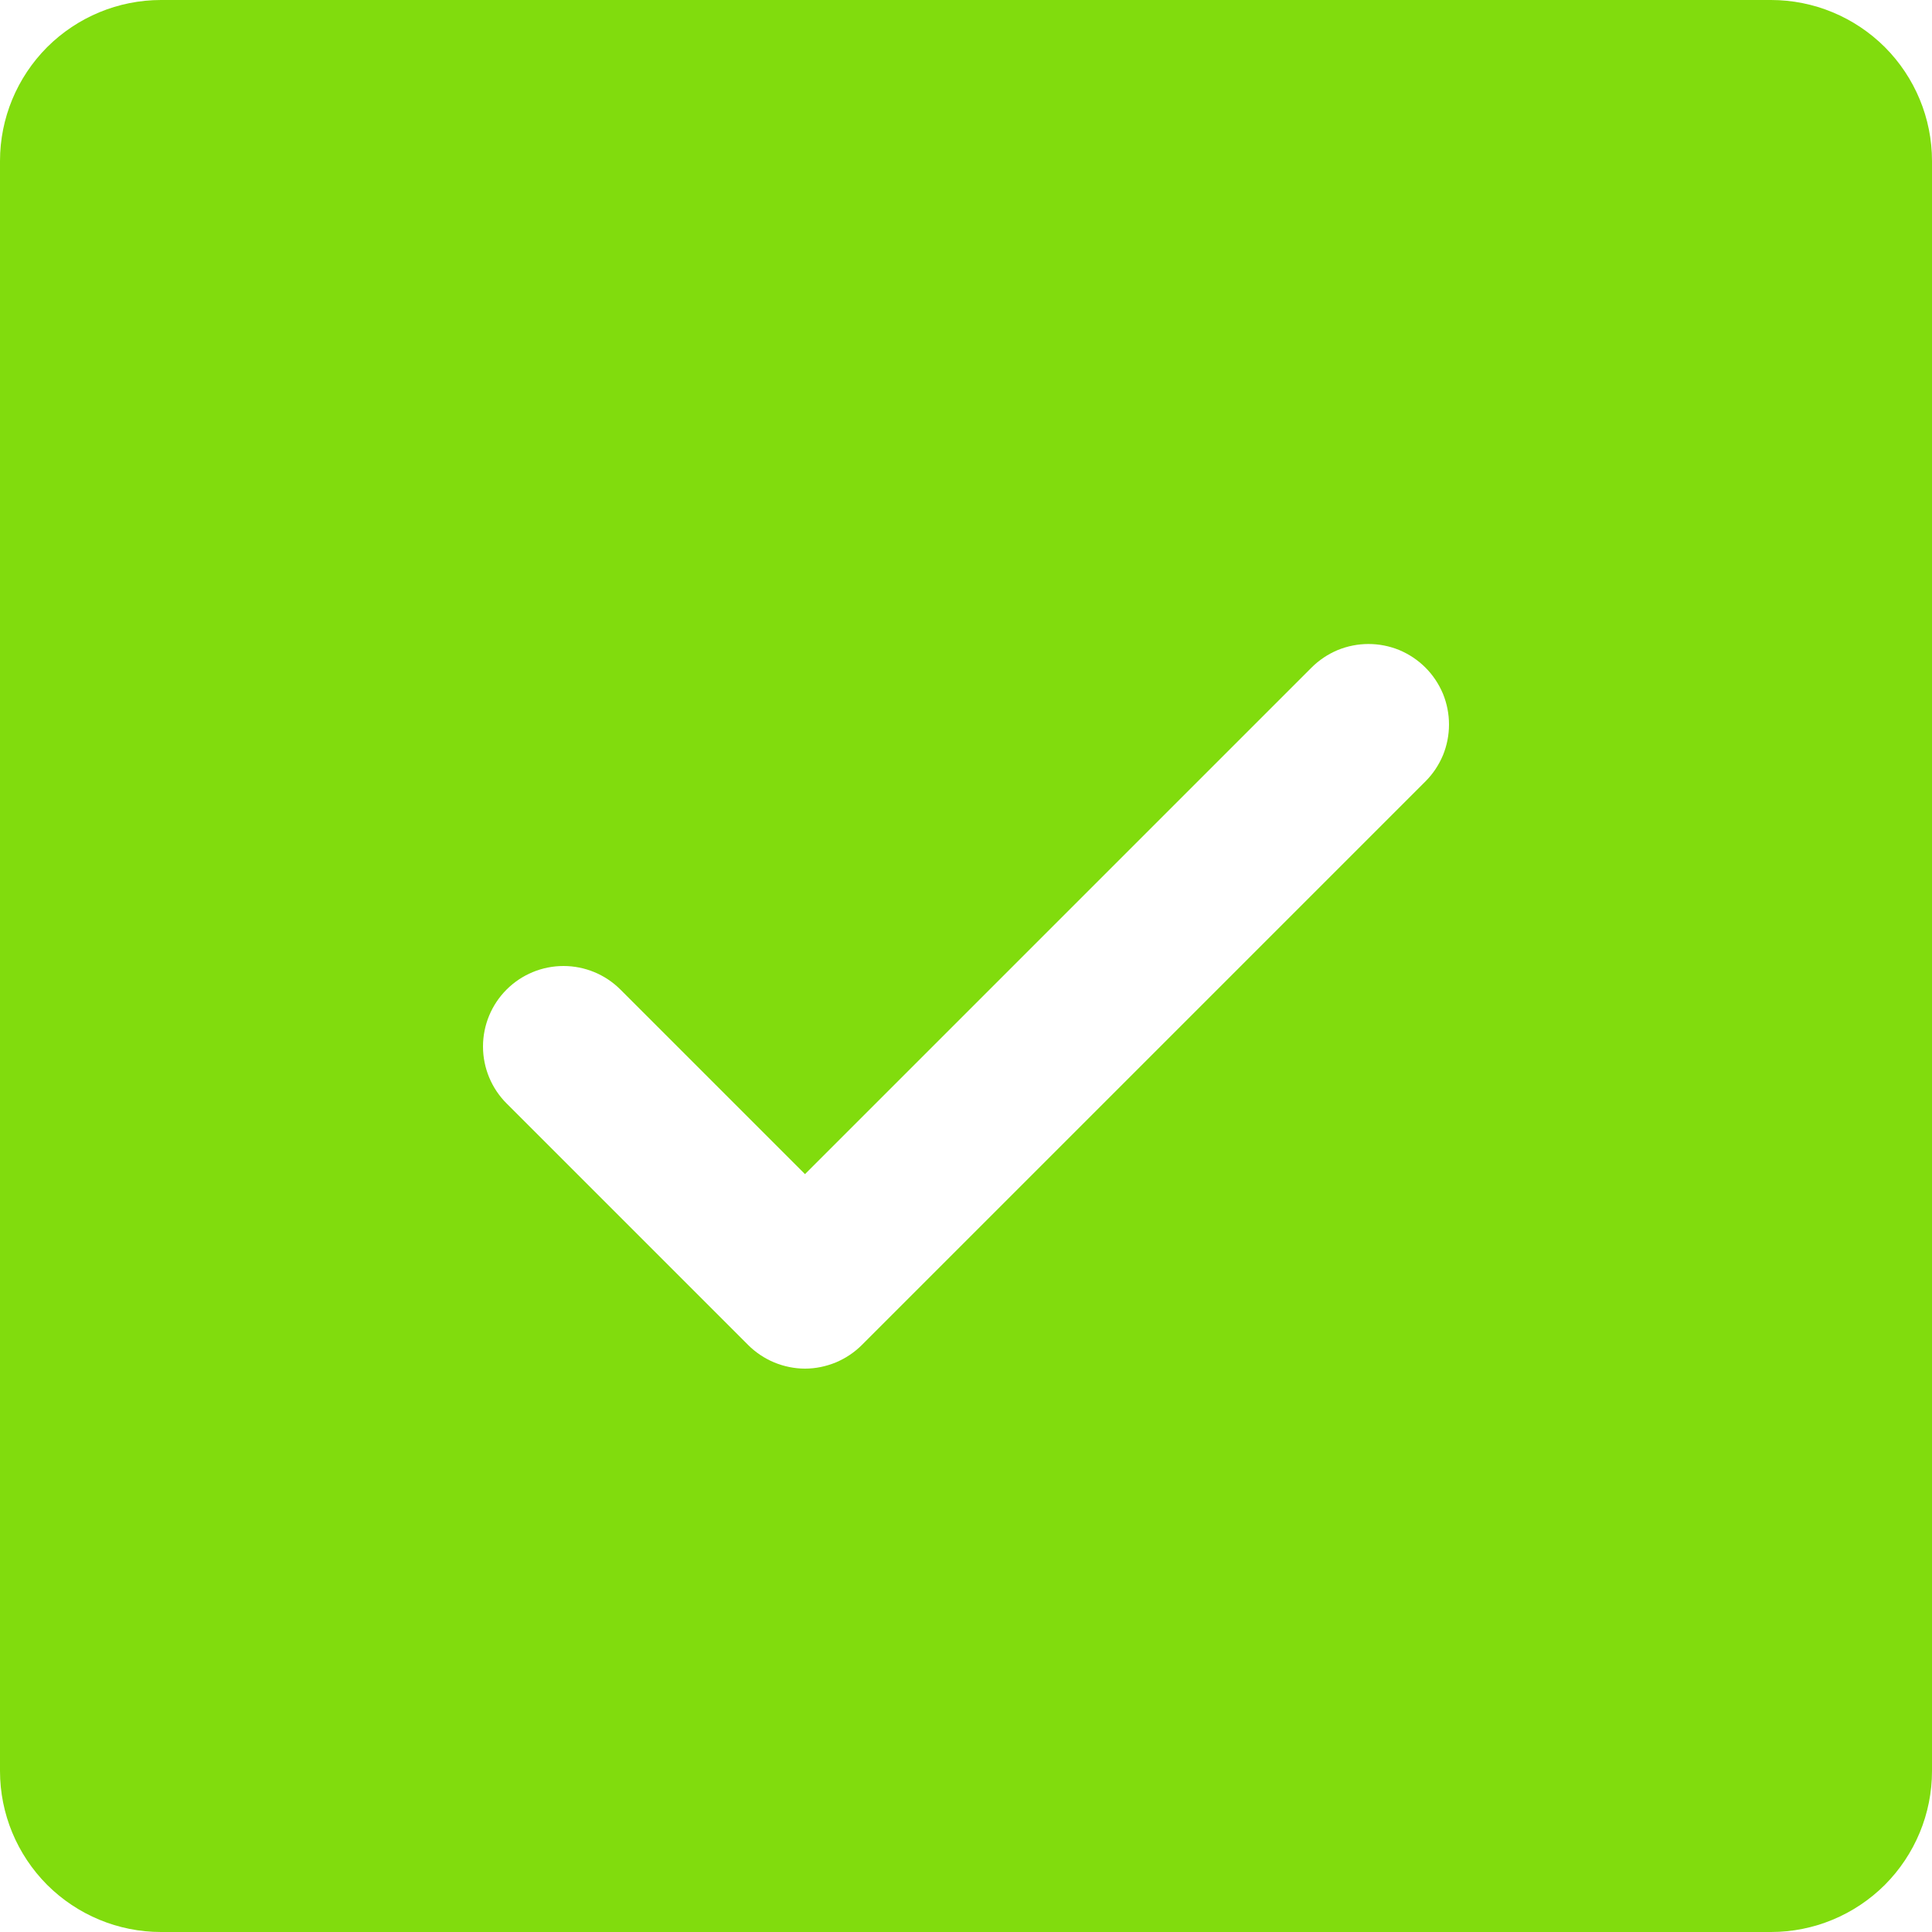 <svg width="15" height="15" viewBox="0 0 15 15" fill="none" xmlns="http://www.w3.org/2000/svg">
<path d="M13.75 0H1.25C0.918 0 0.601 0.132 0.366 0.366C0.132 0.601 0 0.918 0 1.25V13.75C0 14.082 0.132 14.399 0.366 14.634C0.601 14.868 0.918 15 1.25 15H13.75C14.082 15 14.399 14.868 14.634 14.634C14.868 14.399 15 14.082 15 13.75V1.25C15 0.918 14.868 0.601 14.634 0.366C14.399 0.132 14.082 0 13.75 0ZM11.067 6.067L6.692 10.442C6.634 10.5 6.565 10.546 6.489 10.578C6.413 10.609 6.332 10.626 6.25 10.626C6.168 10.626 6.087 10.609 6.011 10.578C5.935 10.546 5.866 10.5 5.808 10.442L3.933 8.567C3.816 8.45 3.75 8.291 3.75 8.125C3.75 7.959 3.816 7.8 3.933 7.683C4.05 7.566 4.209 7.5 4.375 7.5C4.541 7.5 4.7 7.566 4.817 7.683L6.25 9.116L10.183 5.183C10.241 5.125 10.31 5.079 10.386 5.047C10.462 5.016 10.543 5 10.625 5C10.707 5 10.788 5.016 10.864 5.047C10.94 5.079 11.009 5.125 11.067 5.183C11.125 5.241 11.171 5.31 11.203 5.386C11.234 5.462 11.25 5.543 11.25 5.625C11.25 5.707 11.234 5.788 11.203 5.864C11.171 5.94 11.125 6.009 11.067 6.067Z" fill="#81DC0D"/>
</svg>

